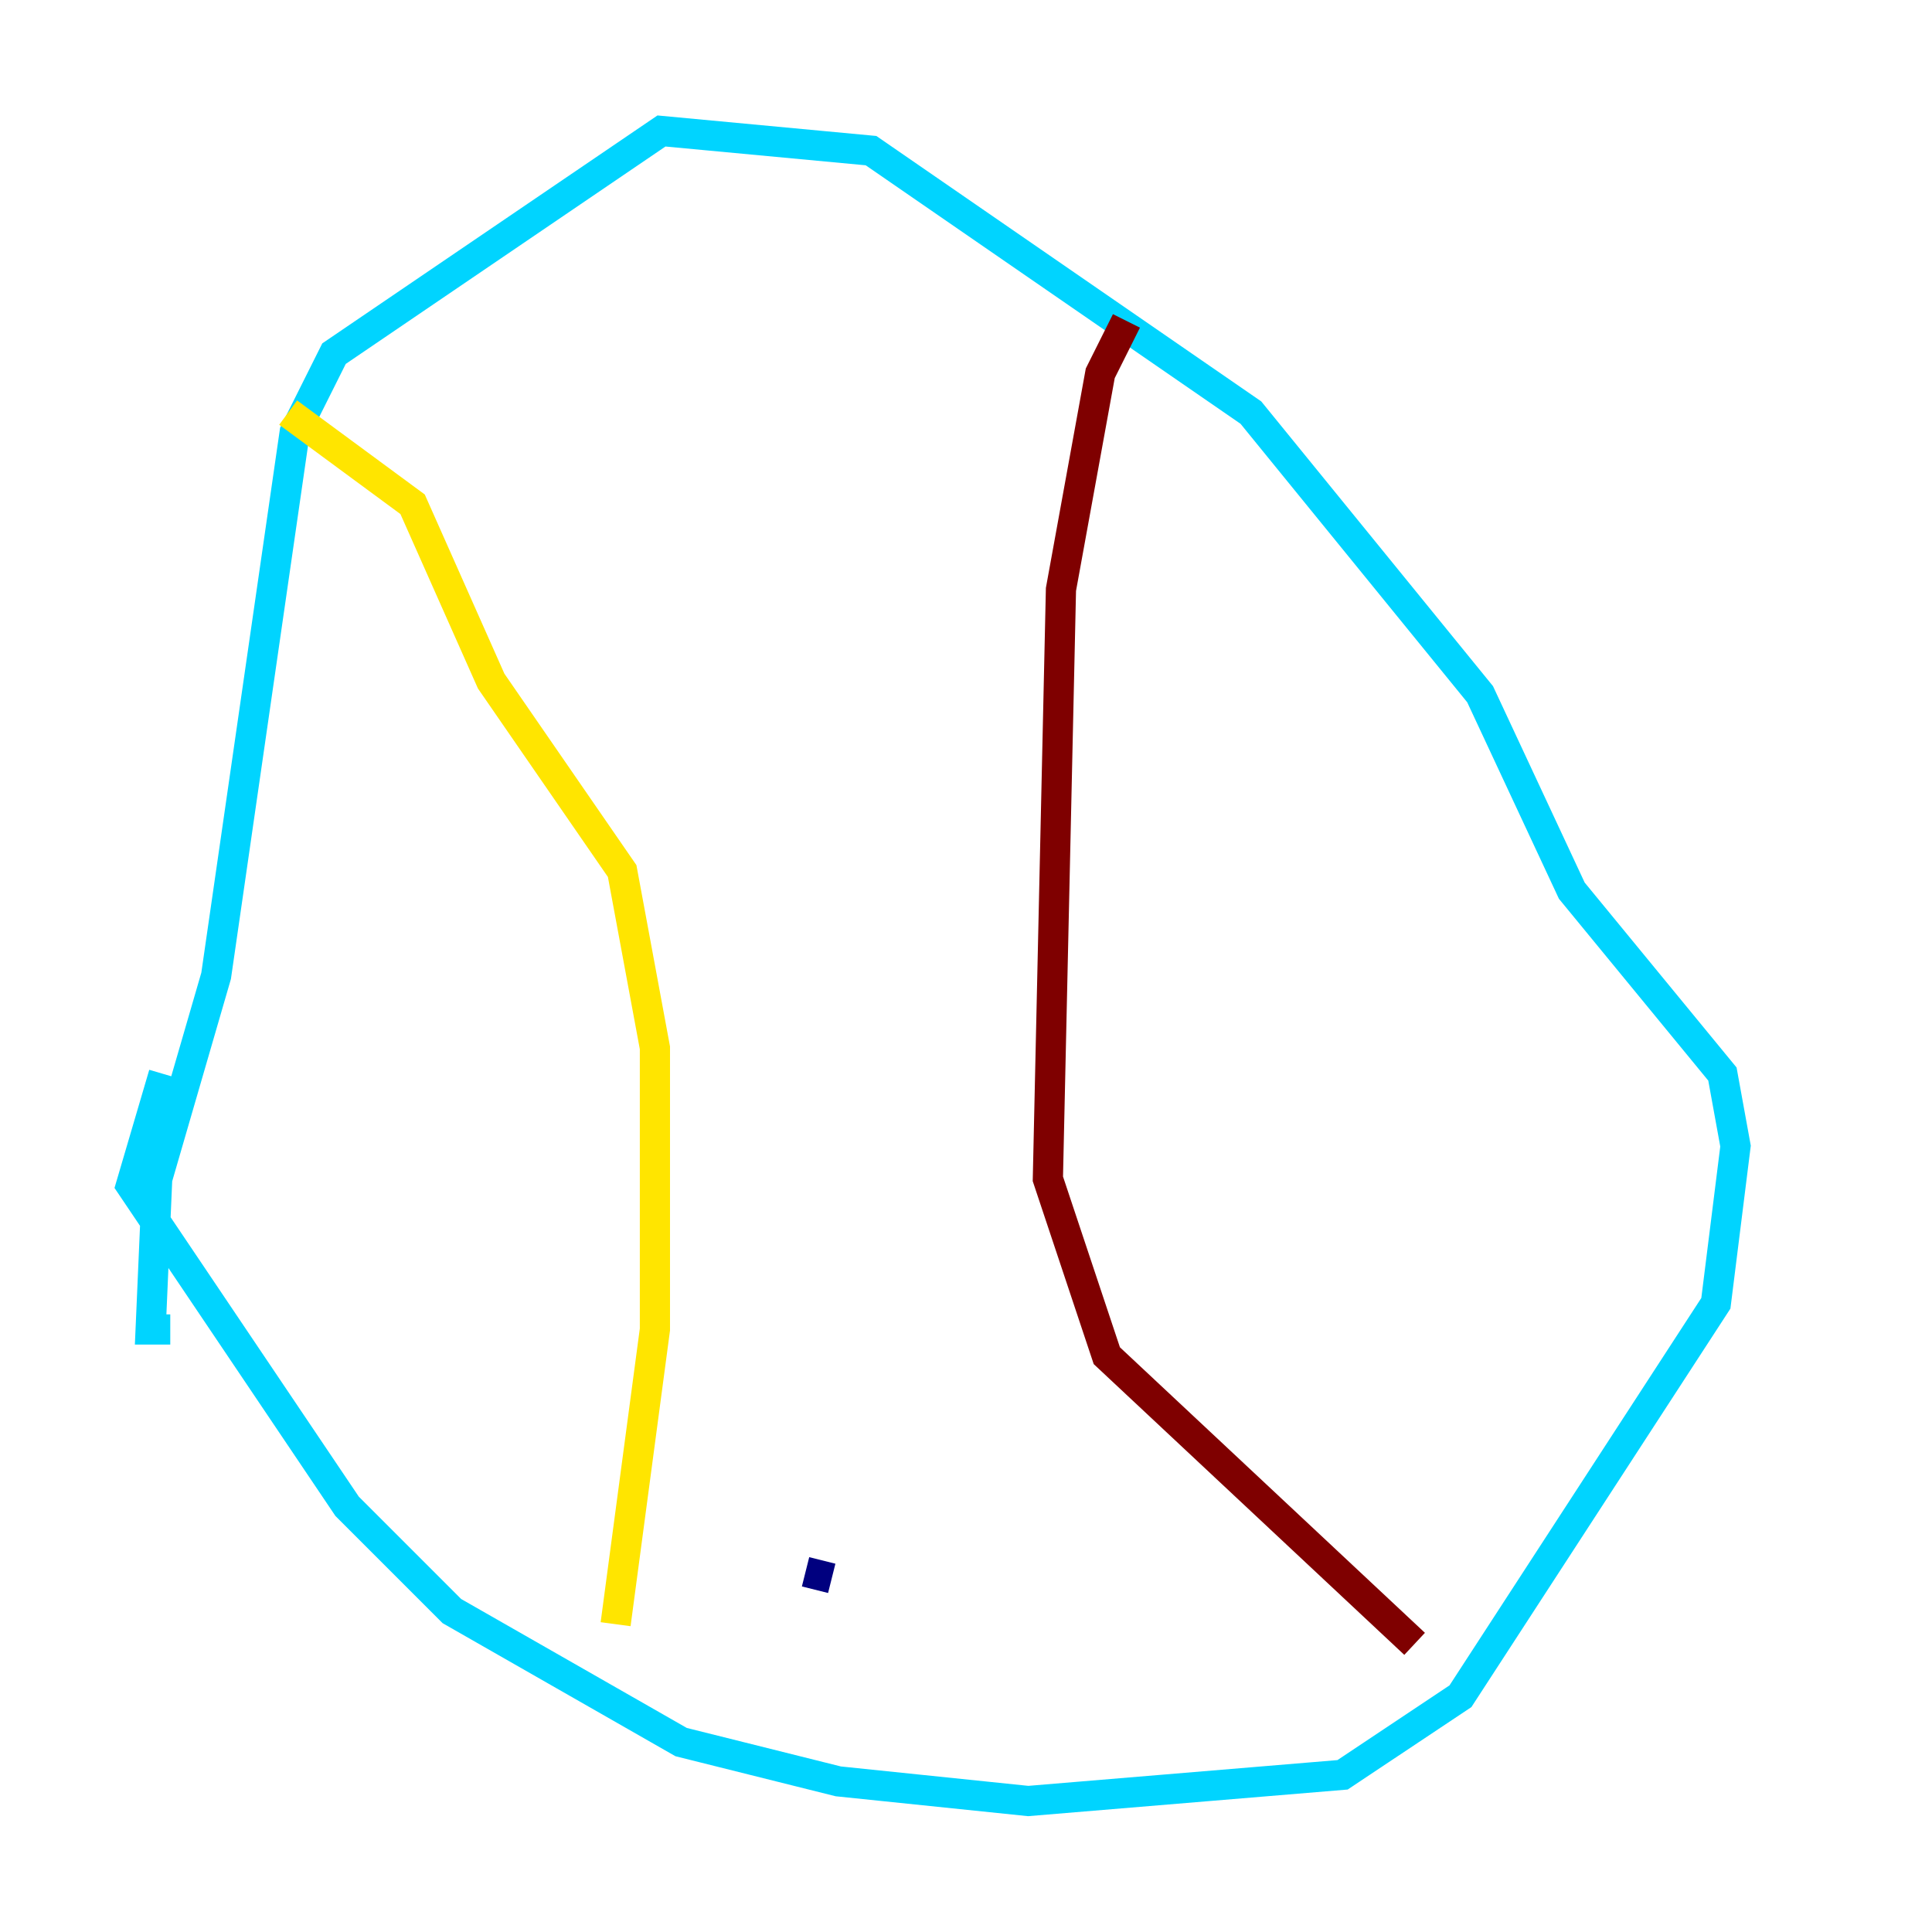 <?xml version="1.0" encoding="utf-8" ?>
<svg baseProfile="tiny" height="128" version="1.2" viewBox="0,0,128,128" width="128" xmlns="http://www.w3.org/2000/svg" xmlns:ev="http://www.w3.org/2001/xml-events" xmlns:xlink="http://www.w3.org/1999/xlink"><defs /><polyline fill="none" points="55.105,104.57 53.37,104.136" stroke="#00007f" stroke-width="2" /><polyline fill="none" points="10.848,71.159 8.678,78.536 22.997,99.797 29.939,106.739 45.125,115.417 55.539,118.02 68.122,119.322 88.949,117.586 96.759,112.38 113.681,86.346 114.983,75.932 114.115,71.159 104.136,59.01 98.061,45.993 82.875,27.336 57.709,9.98 43.824,8.678 22.129,23.43 19.525,28.637 14.319,64.651 10.414,78.102 9.98,88.081 11.281,88.081" stroke="#00d4ff" stroke-width="2" /><polyline fill="none" points="19.091,27.336 27.336,33.41 32.542,45.125 41.22,57.709 43.39,69.424 43.39,88.081 40.786,107.607" stroke="#ffe500" stroke-width="2" /><polyline fill="none" points="74.63,21.261 72.895,24.732 70.291,39.051 69.424,78.102 73.329,89.817 93.722,108.909" stroke="#7f0000" stroke-width="2" /></svg>